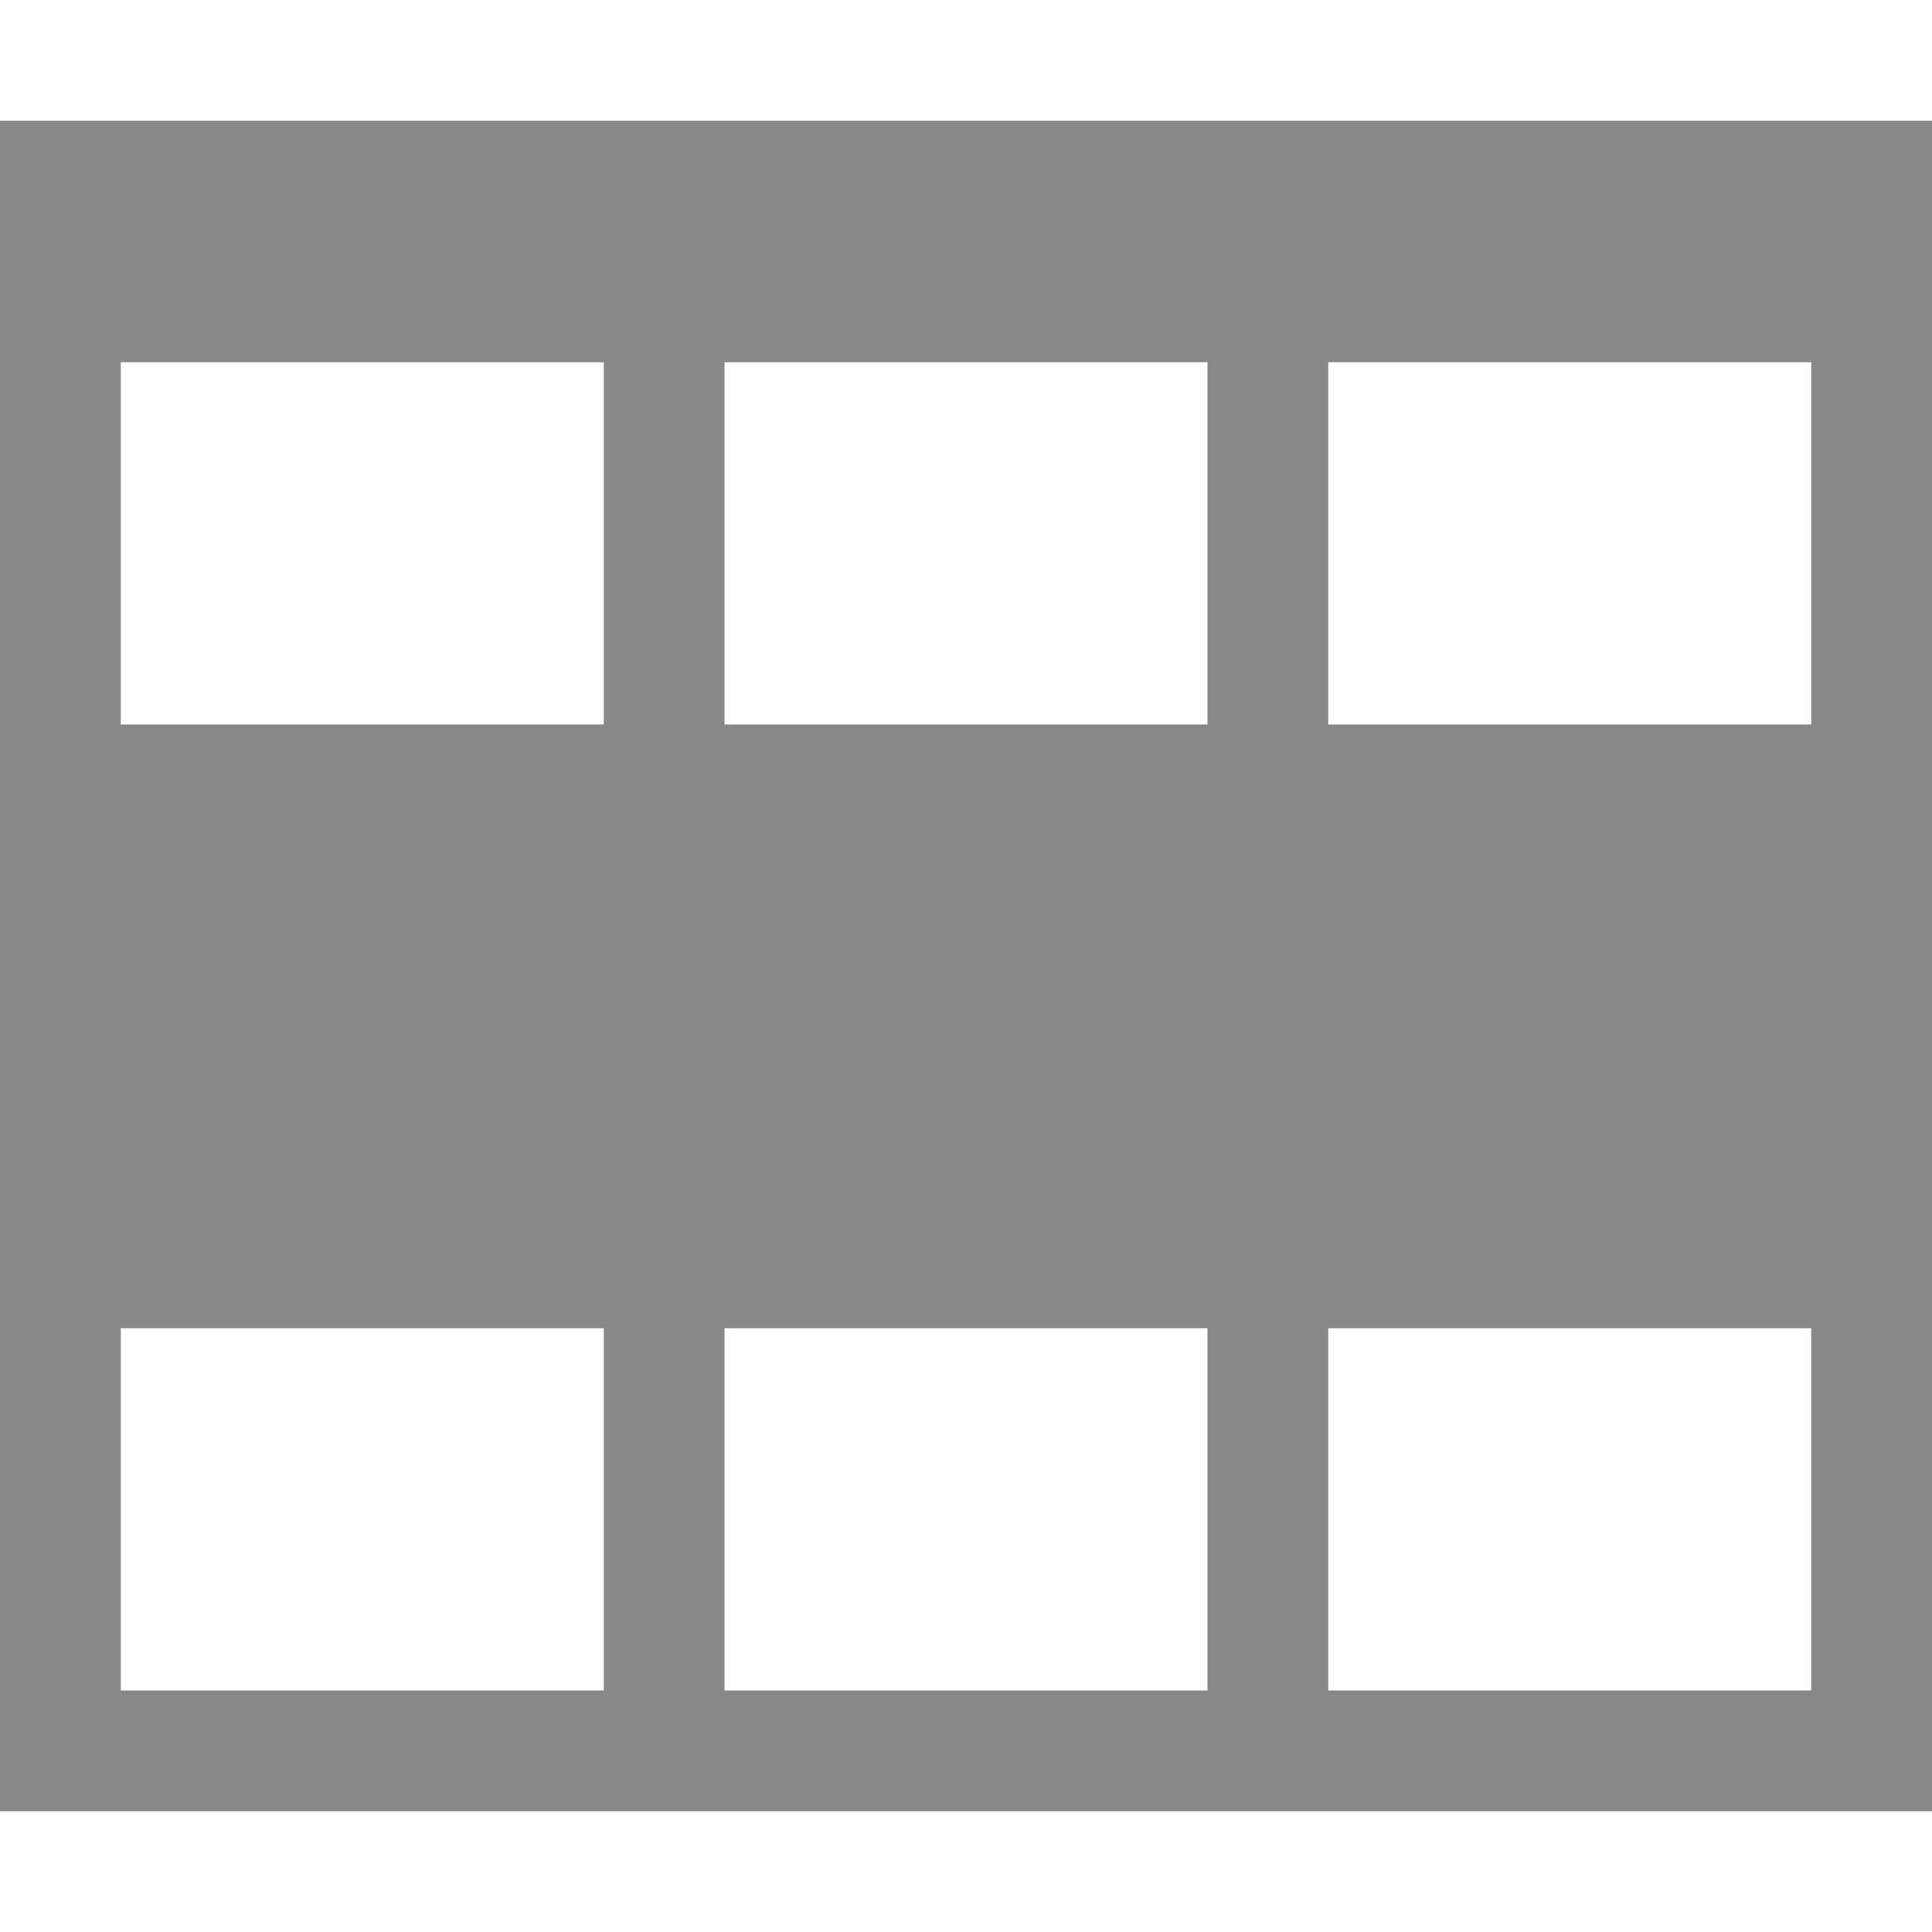 <svg height="16" preserveAspectRatio="xMinYMid meet" viewBox="0 -1 16 16" width="16" xmlns="http://www.w3.org/2000/svg"><path d="m0 0v14h16v-14zm5 13h-4v-3h4zm0-8h-4v-3h4zm5 8h-4v-3h4zm0-8h-4v-3h4zm5 8h-4v-3h4zm0-8h-4v-3h4z" fill="#888"/></svg>